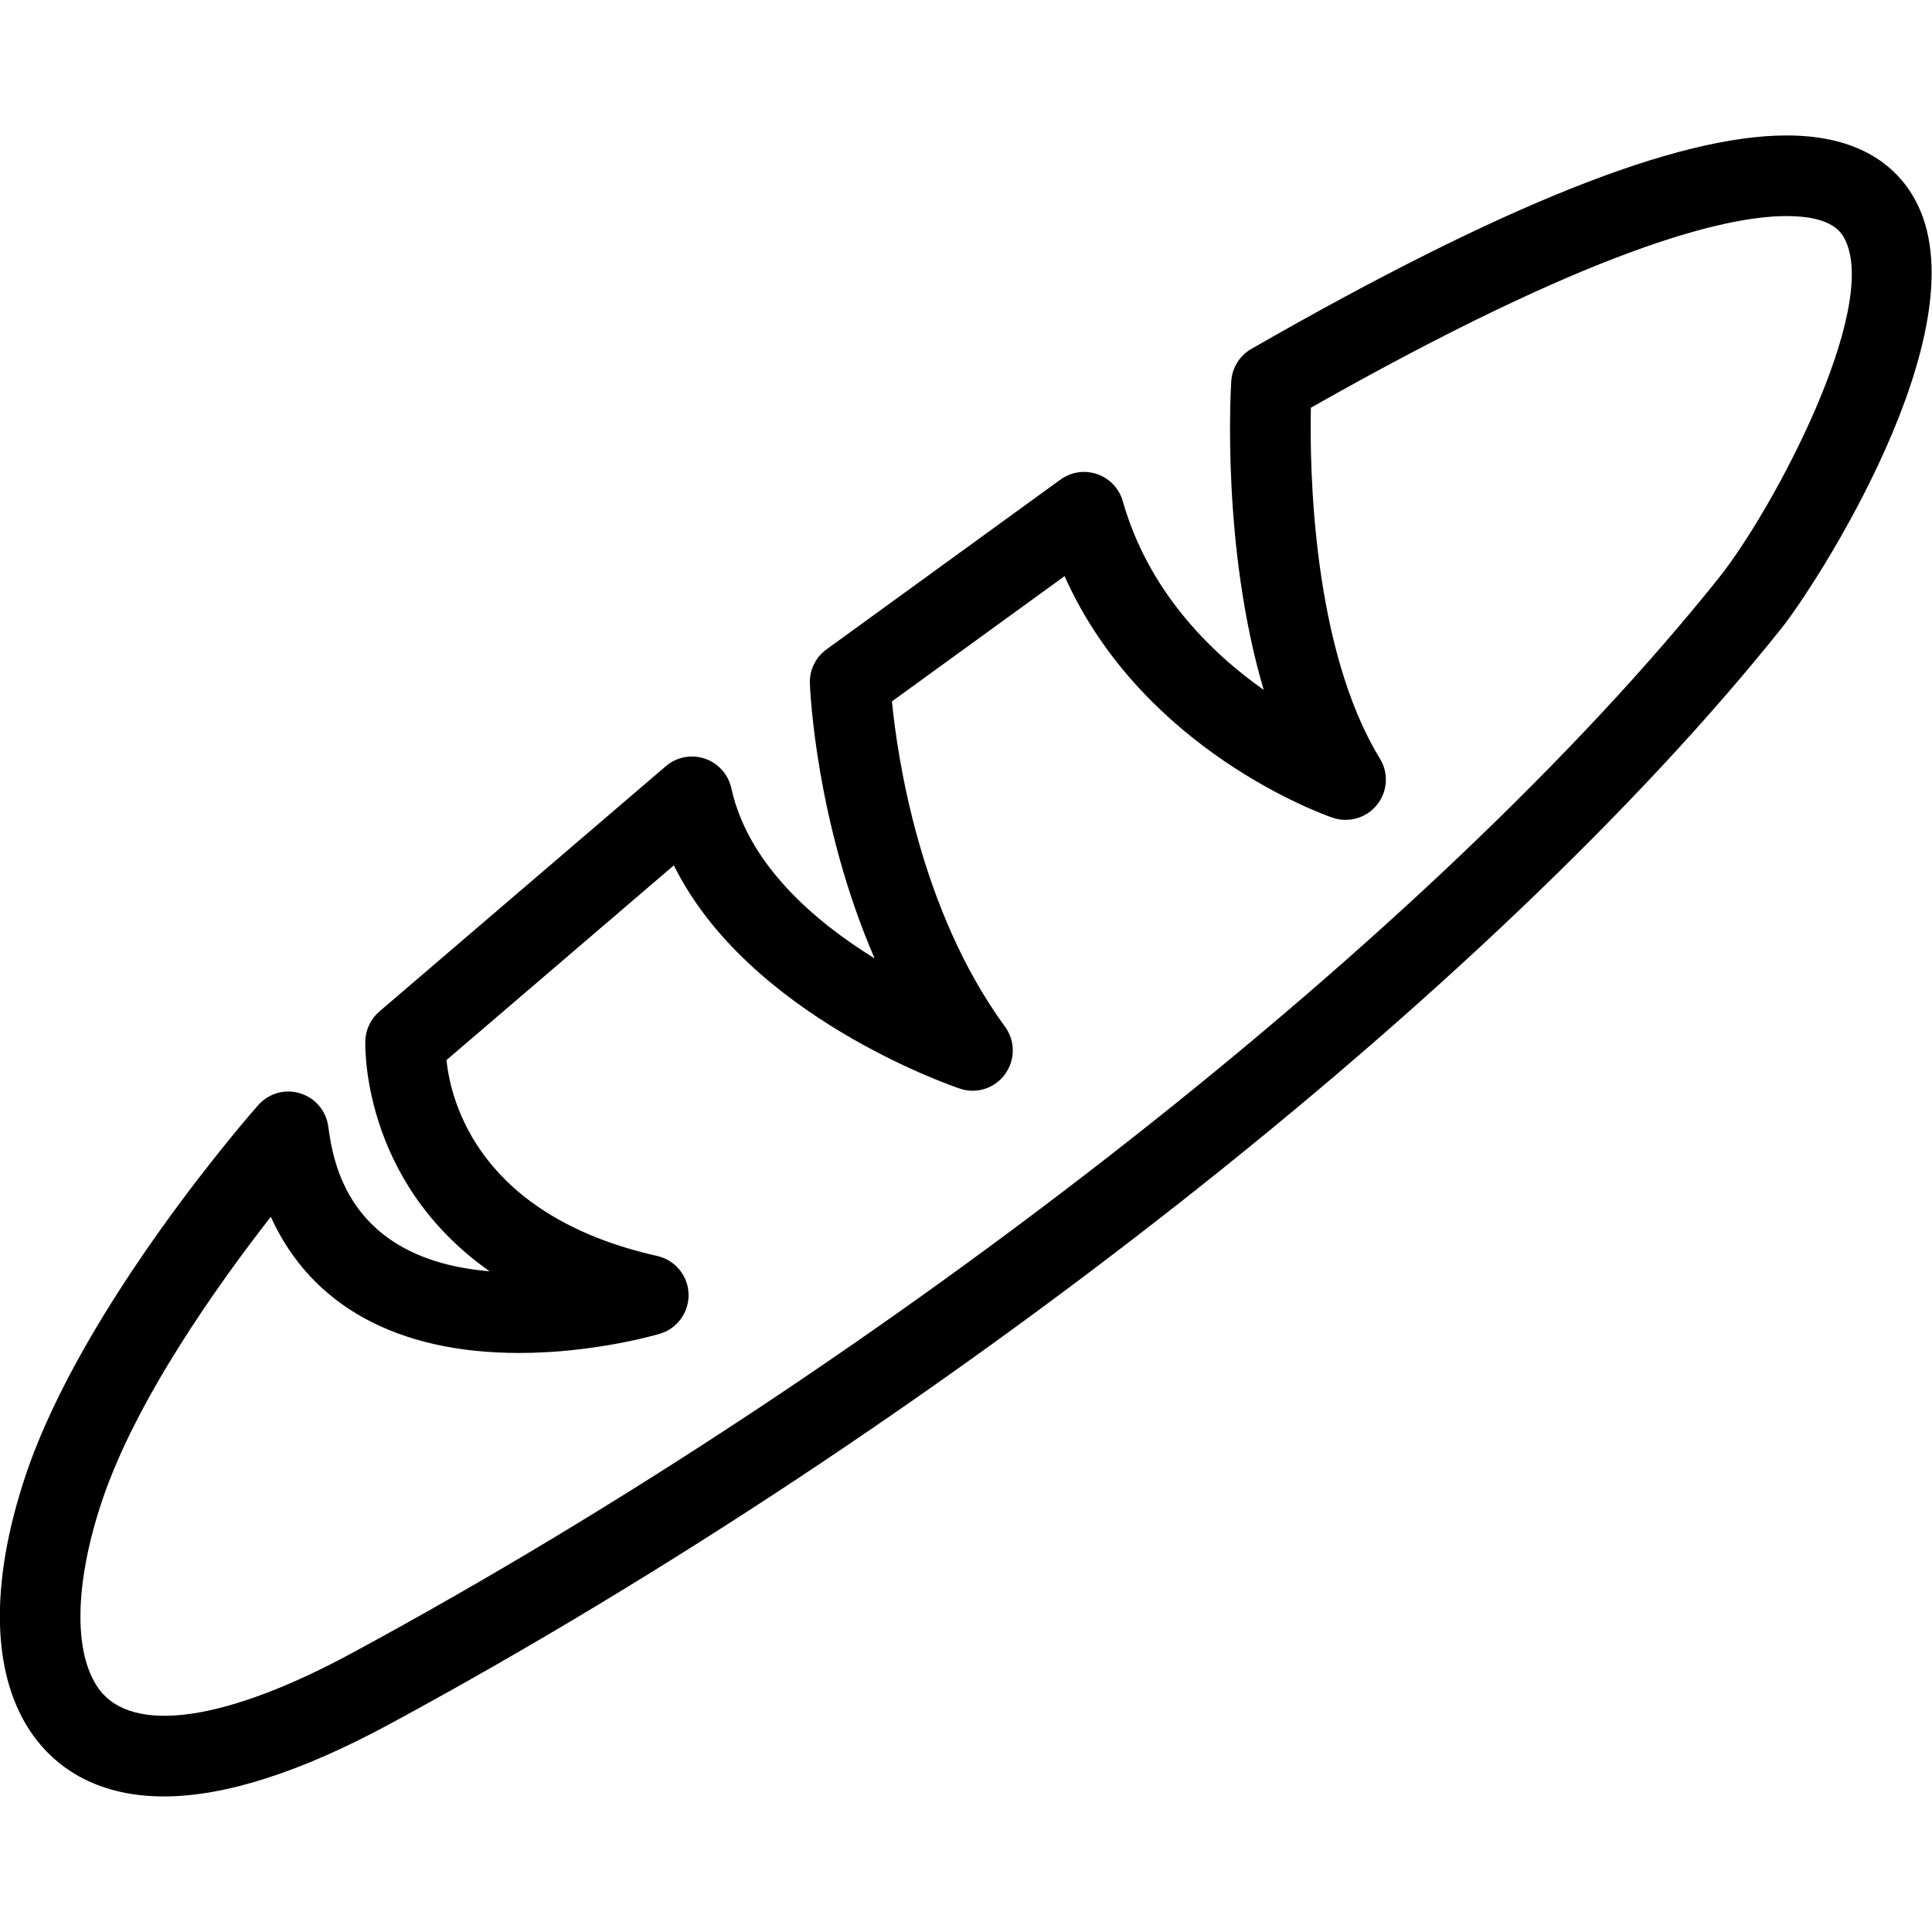 <?xml version="1.0" encoding="utf-8"?>
<!-- Generator: Adobe Illustrator 16.0.0, SVG Export Plug-In . SVG Version: 6.00 Build 0)  -->
<!DOCTYPE svg PUBLIC "-//W3C//DTD SVG 1.1//EN" "http://www.w3.org/Graphics/SVG/1.1/DTD/svg11.dtd">
<svg version="1.1" id="Layer_1" xmlns="http://www.w3.org/2000/svg" xmlns:xlink="http://www.w3.org/1999/xlink" x="0px" y="0px"
	 width="48px" height="48px" viewBox="0 0 48 48" enable-background="new 0 0 48 48" xml:space="preserve">
<g>
	<path d="M4.073,44.632c-1.785,0-2.751-0.823-3.248-1.514c-1.037-1.442-1.102-3.742-0.184-6.475
		c1.418-4.221,5.596-8.984,5.773-9.186c0.259-0.292,0.664-0.411,1.039-0.295c0.374,0.112,0.648,0.433,0.702,0.819
		c0.117,0.844,0.458,3.306,4.009,3.604c-3.233-2.275-3.09-5.706-3.087-5.751c0.016-0.271,0.141-0.525,0.348-0.703l7.117-6.095
		c0.267-0.229,0.634-0.3,0.968-0.188c0.333,0.111,0.583,0.39,0.659,0.733c0.415,1.887,2.055,3.3,3.56,4.23
		c-1.46-3.373-1.601-6.653-1.608-6.83c-0.012-0.333,0.142-0.65,0.412-0.846l5.813-4.219c0.265-0.193,0.606-0.243,0.914-0.136
		c0.309,0.107,0.545,0.357,0.635,0.671c0.634,2.229,2.164,3.744,3.502,4.69c-1.051-3.549-0.82-7.461-0.807-7.669
		c0.021-0.335,0.209-0.637,0.5-0.804c6.218-3.568,10.567-5.303,13.3-5.303c2.005,0,2.879,0.943,3.26,1.735
		c1.535,3.193-2.568,9.482-3.387,10.506c-7.163,8.972-21.045,19.905-34.543,27.207C7.496,44.021,5.596,44.632,4.073,44.632z
		 M6.728,30.231c-1.31,1.678-3.345,4.532-4.19,7.049c-0.687,2.045-0.72,3.791-0.088,4.671c0.833,1.16,3.177,0.81,6.319-0.894
		c13.284-7.186,26.92-17.914,33.932-26.696c1.37-1.714,3.979-6.66,3.146-8.391c-0.079-0.165-0.289-0.602-1.457-0.602
		c-1.573,0-4.896,0.835-11.822,4.762c-0.031,1.522,0.036,5.972,1.716,8.718c0.221,0.359,0.191,0.818-0.072,1.147
		s-0.709,0.456-1.104,0.321c-0.209-0.072-4.721-1.661-6.659-6.002l-4.289,3.112c0.134,1.371,0.685,5.178,2.809,8.081
		c0.258,0.353,0.258,0.83,0,1.182c-0.258,0.354-0.713,0.499-1.126,0.356c-0.238-0.08-5.256-1.813-7.101-5.546l-5.649,4.838
		c0.108,1.045,0.814,3.873,5.234,4.867c0.444,0.1,0.765,0.486,0.78,0.941s-0.278,0.863-0.714,0.992
		c-0.065,0.02-1.621,0.477-3.49,0.477C9.856,33.616,7.726,32.431,6.728,30.231z"/>
</g>
</svg>
